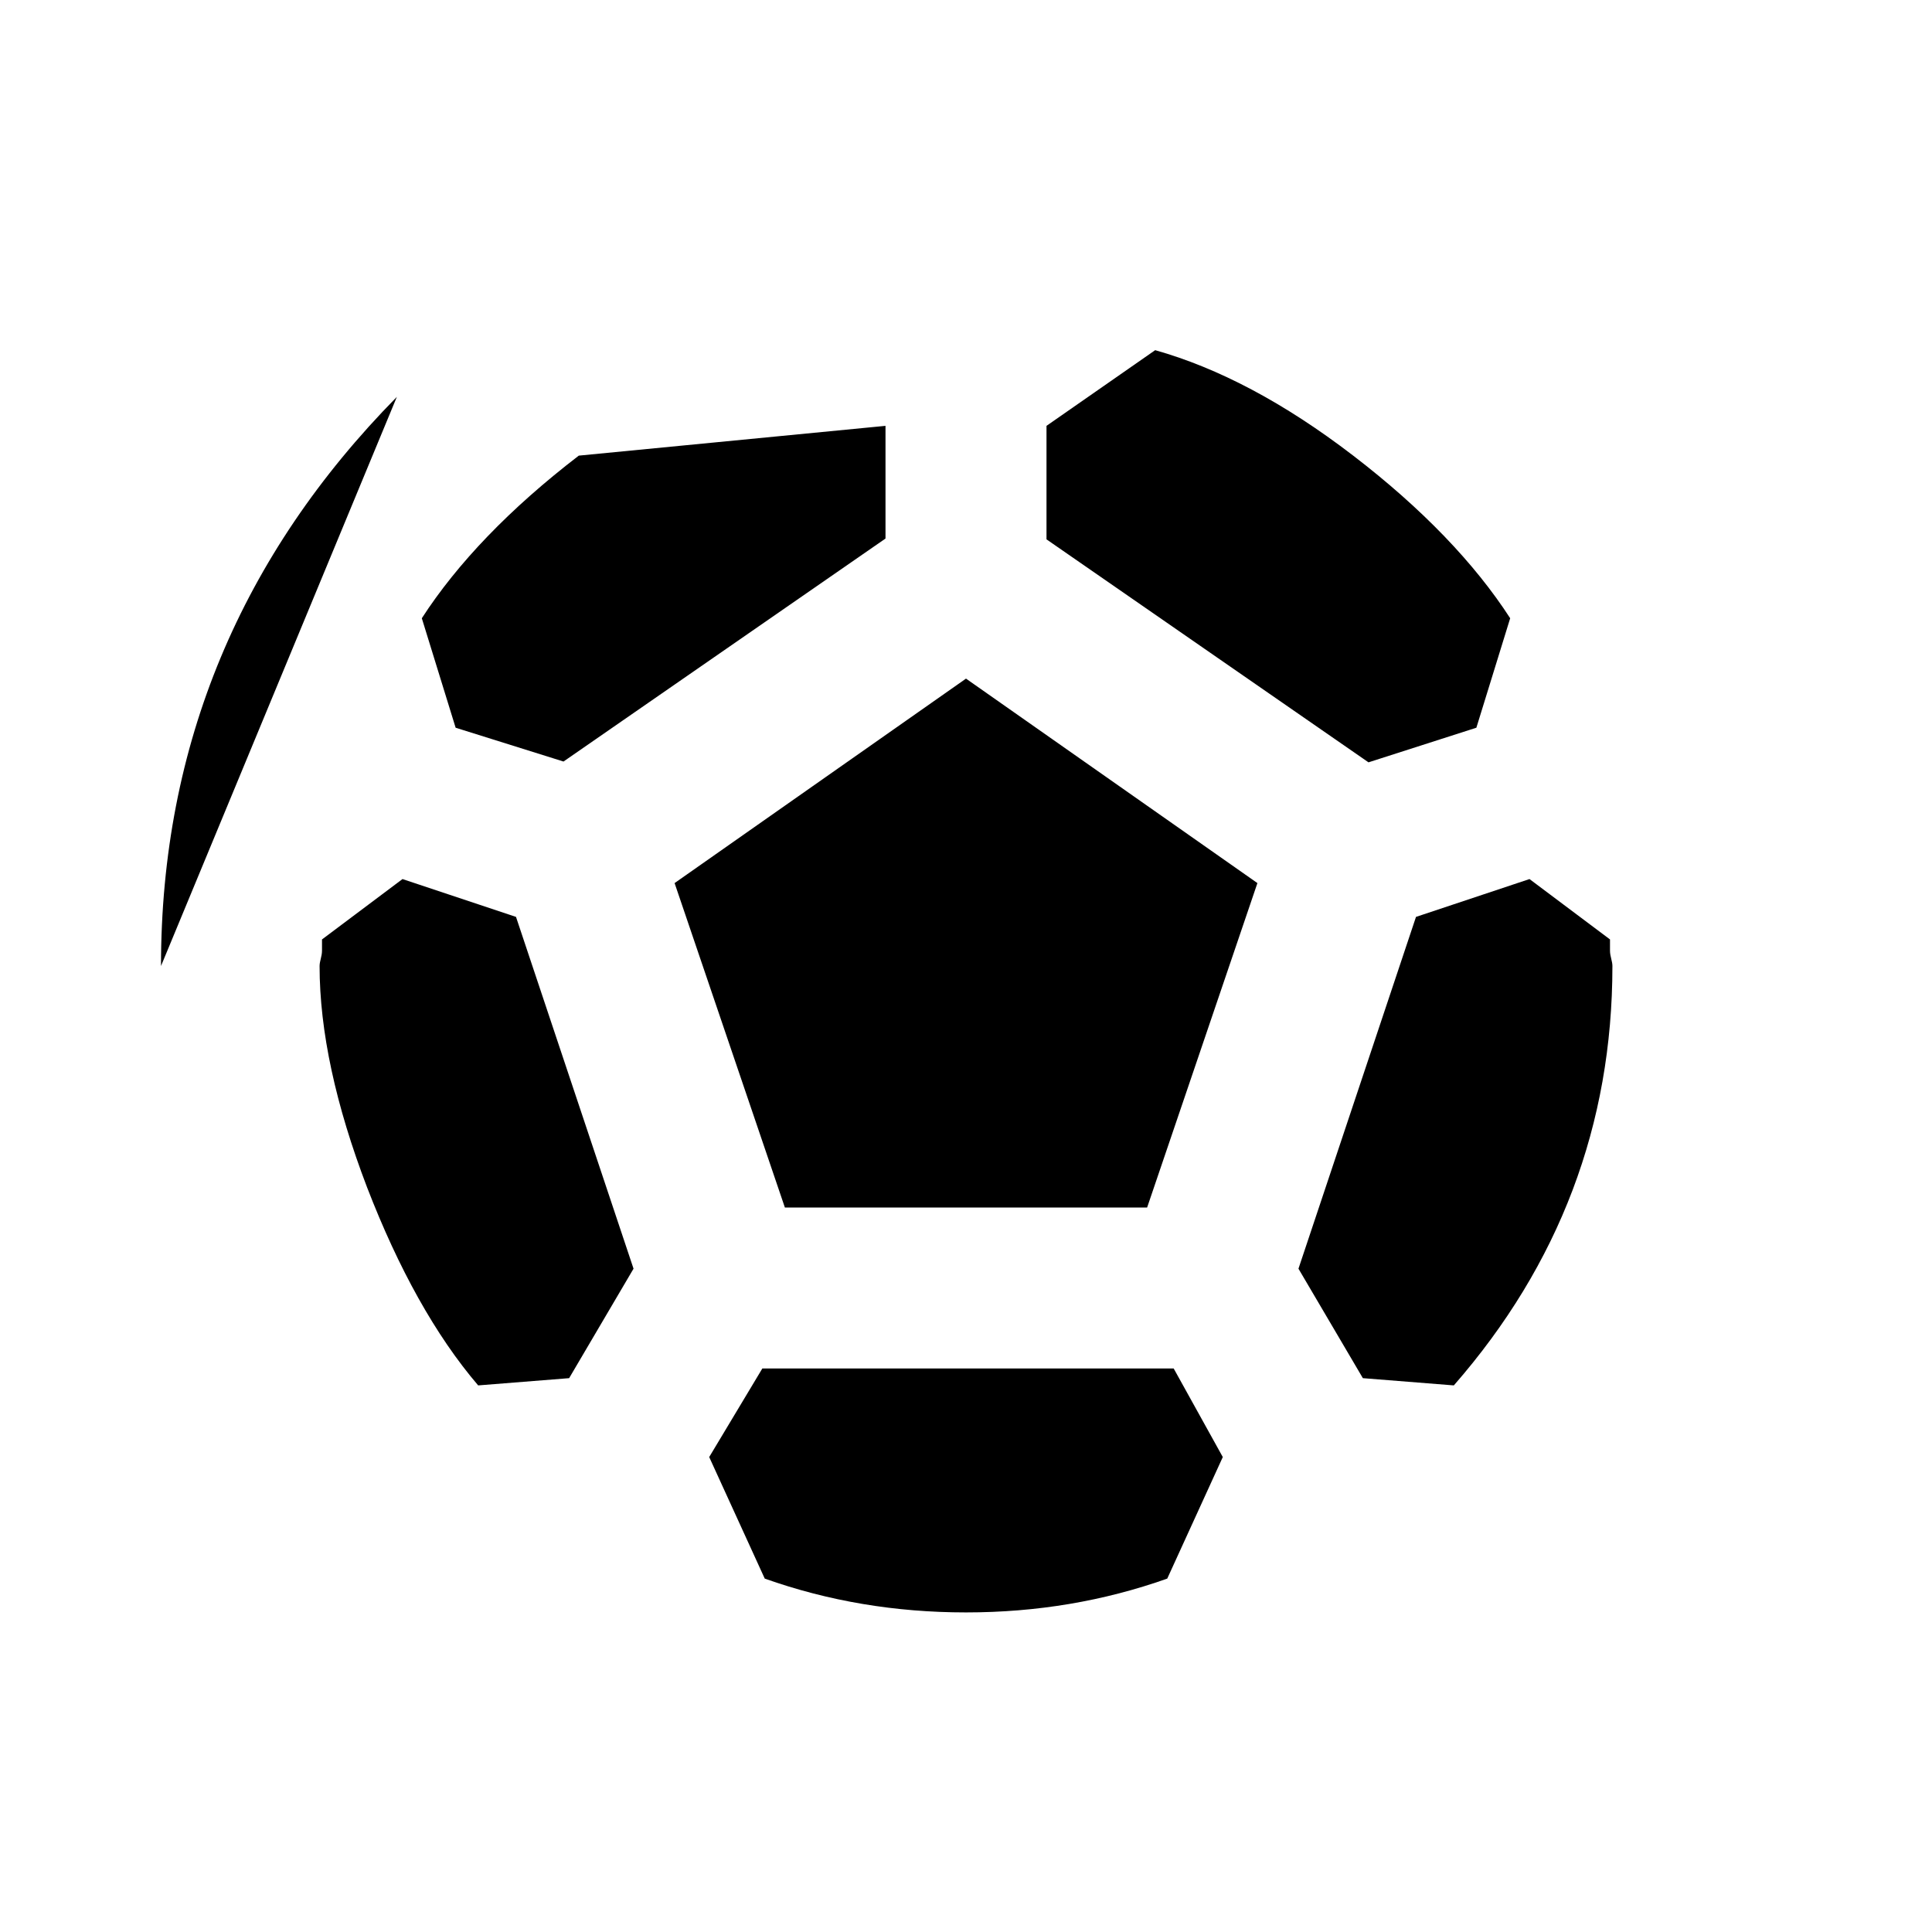 <svg xmlns="http://www.w3.org/2000/svg" viewBox="0 0 24 24"><path d="M16.93,17.12L16.13,15.76L17.59,11.39L19,10.92L20,11.67C20,11.7 20,11.75 20,11.81C20,11.88 20.03,11.94 20.03,12C20.03,13.97 19.37,15.71 18.06,17.21L16.93,17.12M9.75,15L8.38,10.97L12,8.43L15.62,10.97L14.25,15H9.75M12,20.03C11.12,20.03 10.29,19.89 9.5,19.61L8.81,18.1L9.47,17H14.58L15.19,18.1L14.5,19.61C13.71,19.89 12.88,20.03 12,20.03M5.94,17.21C5.41,16.59 4.95,15.76 4.56,14.75C4.17,13.73 3.97,12.81 3.97,12C3.97,11.94 4,11.88 4,11.81C4,11.75 4,11.7 4,11.67L5,10.92L6.41,11.39L7.87,15.76L7.07,17.12L5.94,17.21M11,5.29V6.69L7,9.46L5.66,9.04L5.24,7.68C5.68,7 6.33,6.32 7.19,5.66L11,5.29M14.35,4.35C15.13,4.57 15.95,5 16.81,5.66C17.67,6.32 18.32,7 18.76,7.68L18.34,9.04L17,9.47L13,6.7V5.29L14.35,4.35M4.93,4.93C3,6.89 2,9.25 2,12Z" /></svg>